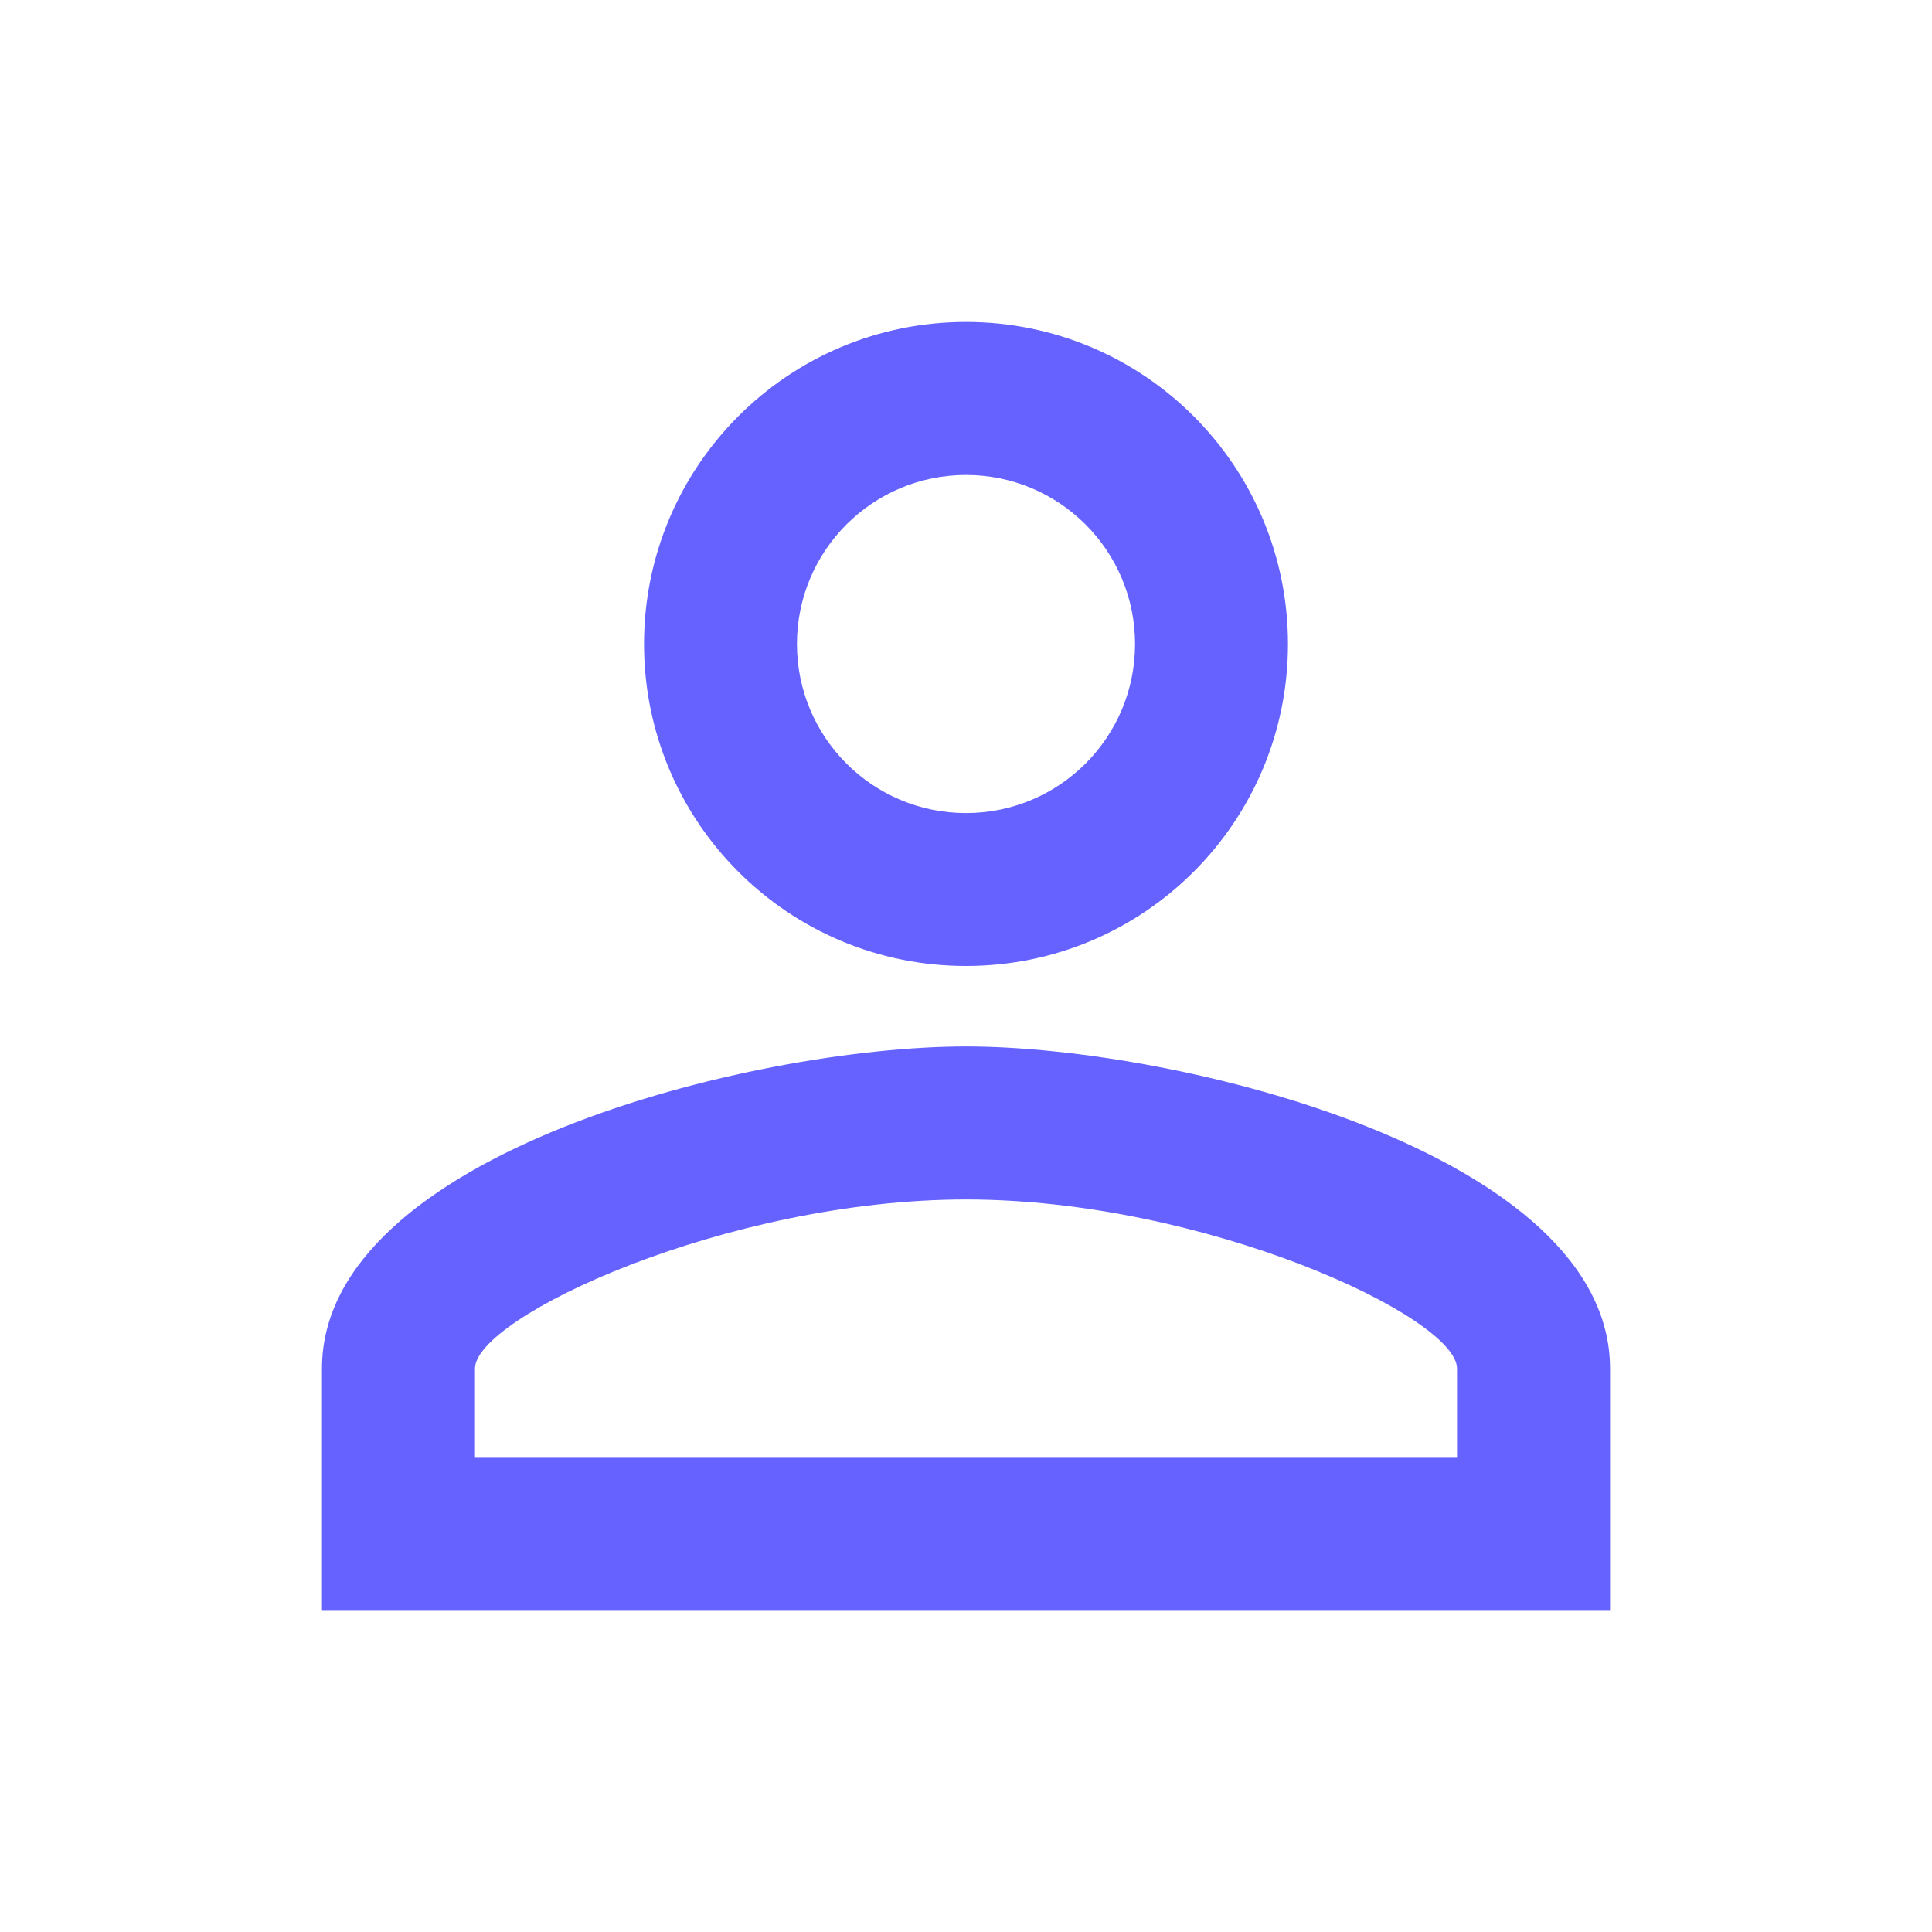 
<svg width="20" height="20" viewBox="0 0 20 20" fill="none" xmlns="http://www.w3.org/2000/svg">
<path fill-rule="evenodd" clip-rule="evenodd" d="M10 3.333C8.158 3.333 6.667 4.825 6.667 6.667C6.667 8.508 8.158 10 10 10C11.842 10 13.333 8.508 13.333 6.667C13.333 4.825 11.842 3.333 10 3.333ZM11.75 6.667C11.75 5.7 10.967 4.917 10 4.917C9.033 4.917 8.25 5.7 8.25 6.667C8.25 7.633 9.033 8.417 10 8.417C10.967 8.417 11.75 7.633 11.75 6.667ZM15.083 14.167C15.083 13.633 12.475 12.417 10 12.417C7.525 12.417 4.917 13.633 4.917 14.167V15.083H15.083V14.167ZM3.333 14.167C3.333 11.95 7.775 10.833 10 10.833C12.225 10.833 16.667 11.95 16.667 14.167V16.667H3.333V14.167Z" fill="#6562FF"/>
</svg>
